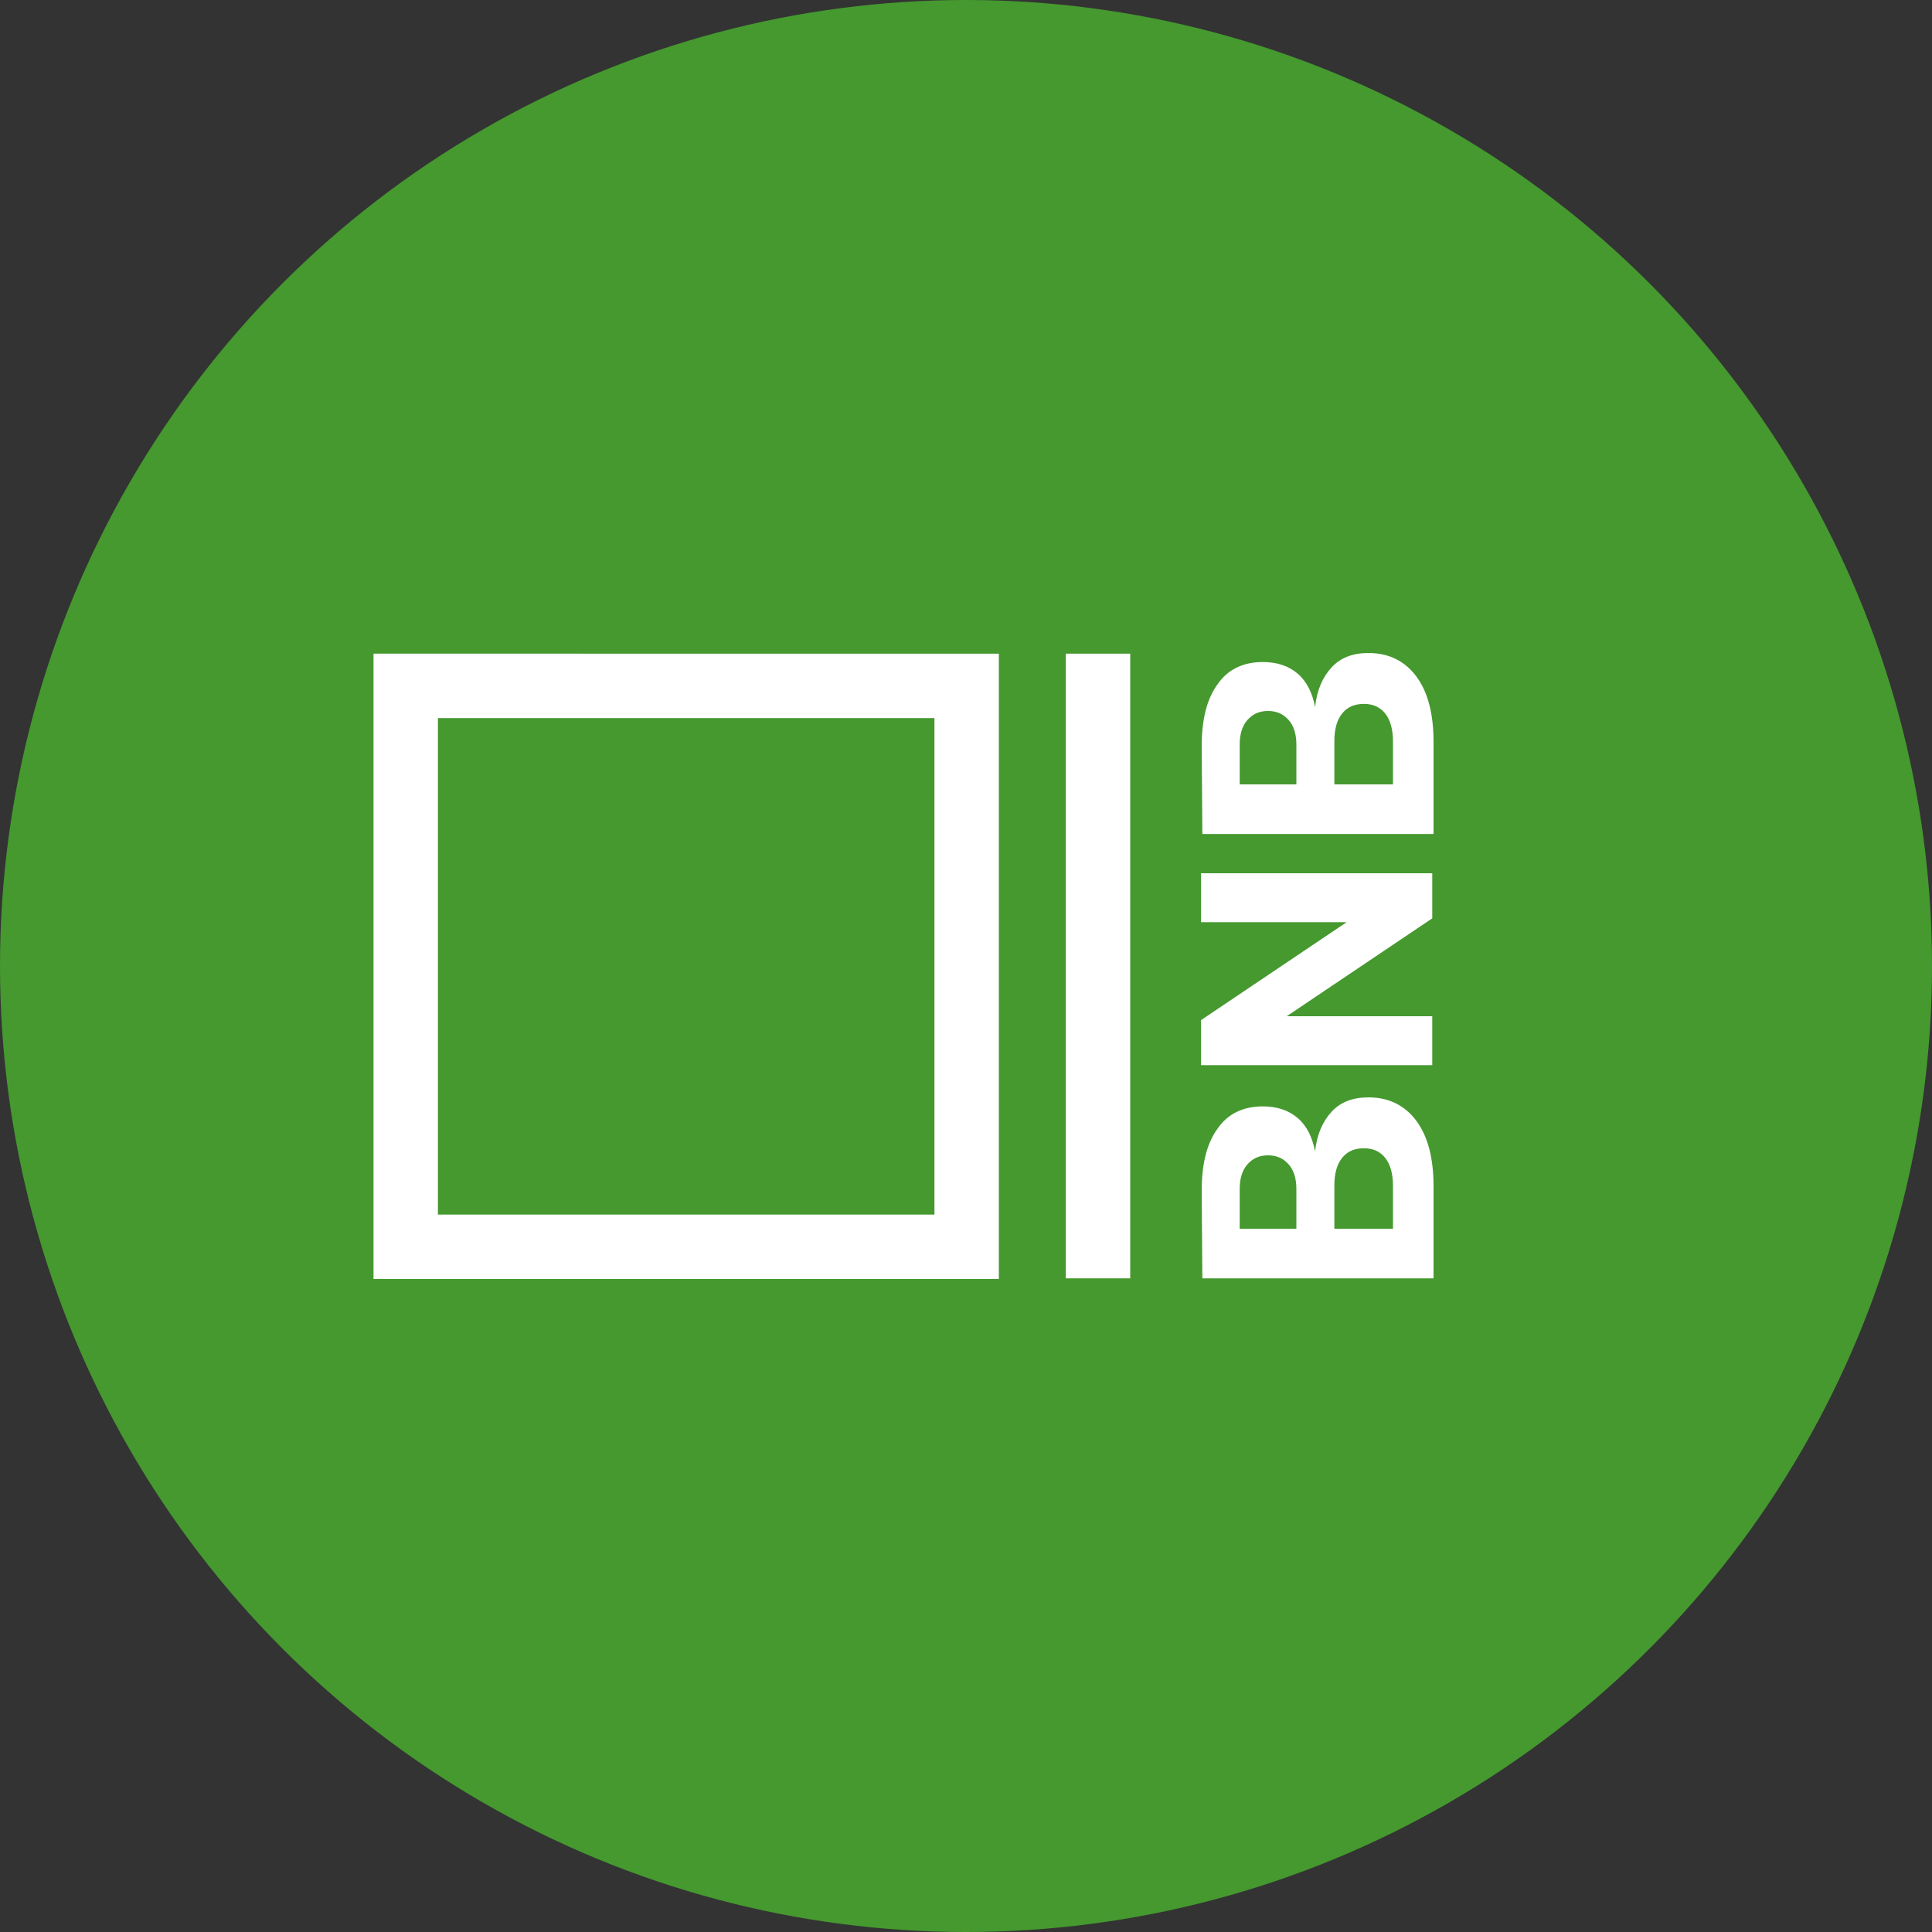 <svg xmlns="http://www.w3.org/2000/svg" enable-background="new 0 0 75 75" height="80" width="80" viewBox="0 0 300 300"><rect x="0" y="0" width="300" height="300" fill="#333333" stroke="none"/><title>oBNB icon</title><g class="nc-icon-wrapper"><circle class="st0" cx="150" cy="150" r="150" fill="#45992F"></circle><g id="Logo"><path class="st1" id="XMLID_1_" d="M175.5 101.5h-10v97h10z" fill="#FFFFFF"></path><path class="st1" d="M145.1 111.5v77.1H68v-77.1h77.1m10-10H58v97.1h97.1v-97.1z" id="XMLID_2_" fill="#FFFFFF"></path></g><path class="st1" d="M186.6 184.9c0-4.2.8-7.4 2.5-9.7 1.6-2.3 4-3.4 7-3.4 2.2 0 4 .6 5.4 1.8s2.3 3 2.7 5.2c.3-2.7 1.2-4.7 2.6-6.2 1.4-1.5 3.3-2.2 5.7-2.2 3.1 0 5.6 1.2 7.4 3.6 1.8 2.4 2.7 5.8 2.7 10.2v14.3h-35.9l-.1-13.6zm14.7 5.9v-6.2c0-1.6-.4-2.9-1.2-3.8s-1.8-1.4-3.2-1.4-2.4.5-3.2 1.4-1.2 2.2-1.2 3.8v6.2h8.8zm15 0v-6.7c0-1.8-.4-3.3-1.2-4.3s-1.9-1.5-3.3-1.5c-1.5 0-2.6.5-3.4 1.5-.8 1-1.2 2.4-1.2 4.3v6.7h9.1zm6.1-25.4h-35.9v-7l22.6-15.2h-22.6v-7.6h35.9v7l-22.6 15.2h22.6v7.6zm-35.8-49.5c0-4.2.8-7.4 2.5-9.7 1.6-2.3 4-3.4 7-3.4 2.2 0 4 .6 5.4 1.8 1.4 1.2 2.3 3 2.7 5.2.3-2.7 1.2-4.7 2.6-6.2 1.4-1.5 3.3-2.2 5.7-2.2 3.1 0 5.6 1.2 7.4 3.6 1.8 2.4 2.7 5.8 2.7 10.2v14.3h-35.9l-.1-13.6zm14.7 5.9v-6.2c0-1.6-.4-2.9-1.2-3.8s-1.8-1.4-3.2-1.4-2.4.5-3.2 1.4-1.2 2.2-1.2 3.8v6.2h8.8zm15 0v-6.7c0-1.8-.4-3.3-1.2-4.3s-1.9-1.5-3.3-1.5c-1.5 0-2.6.5-3.4 1.5-.8 1-1.2 2.4-1.2 4.3v6.7h9.1z" id="Text" fill="#FFFFFF"></path></g></svg>